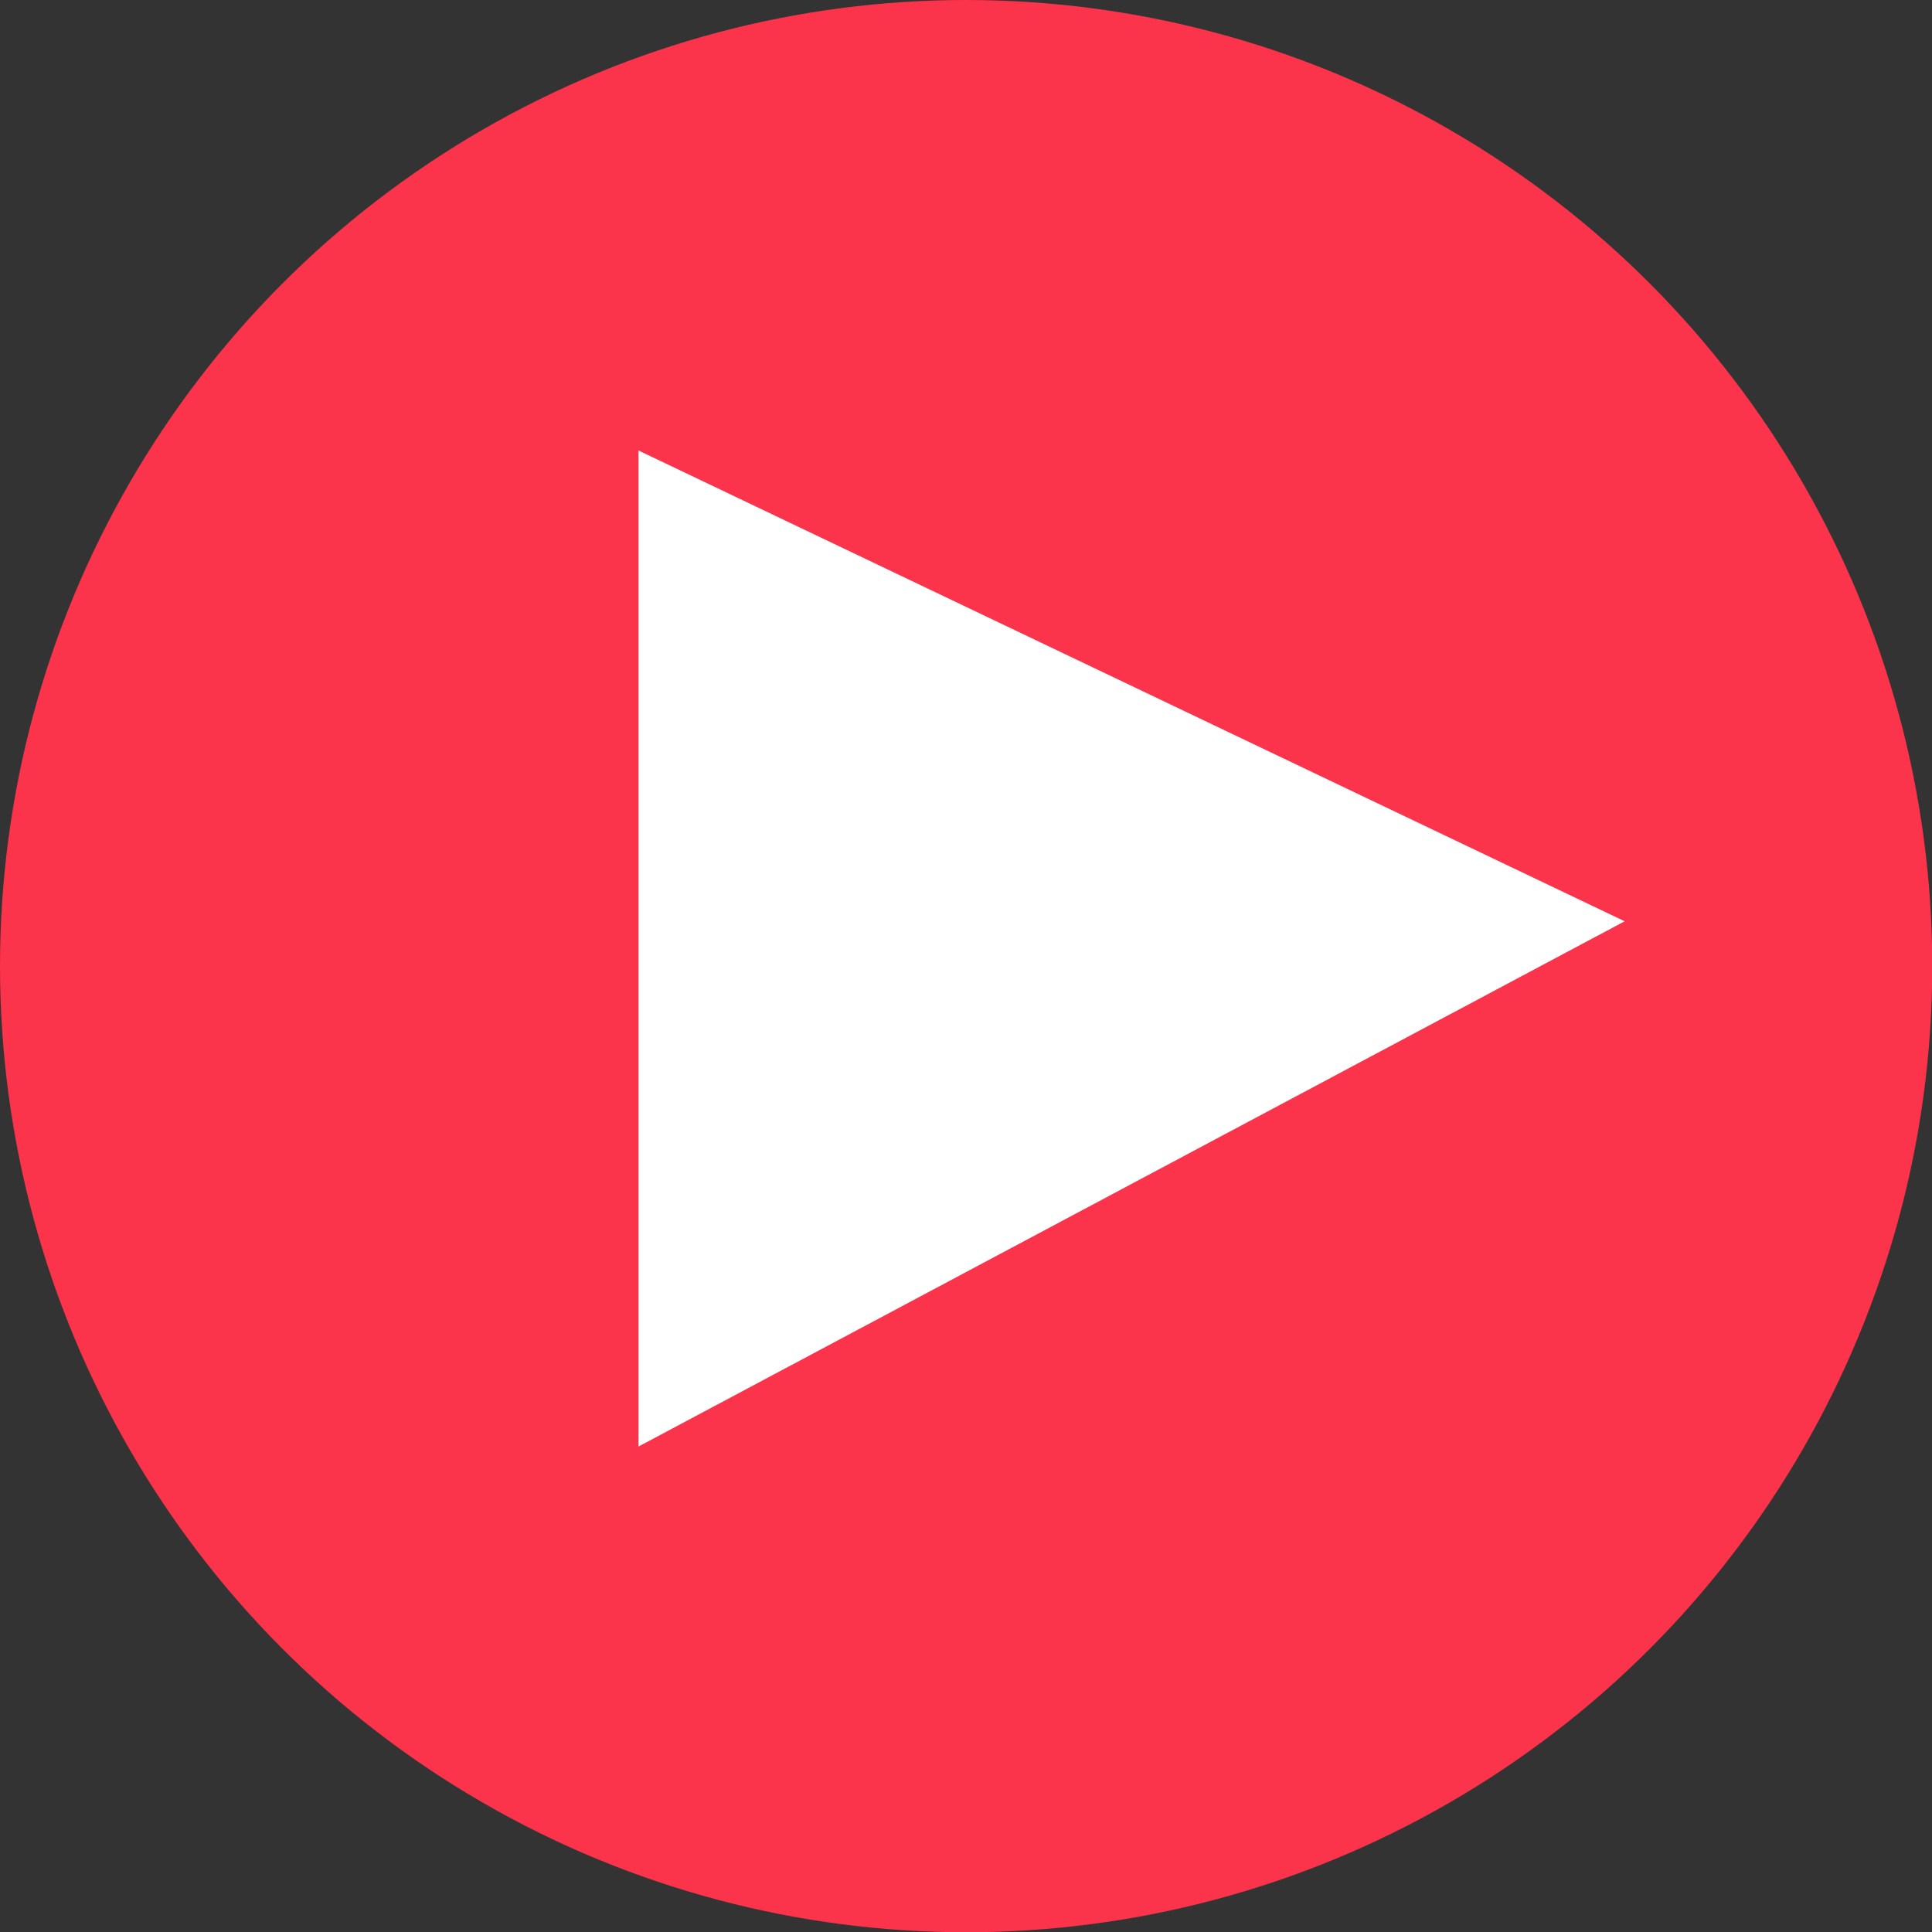 <svg id="Layer_1" data-name="Layer 1" xmlns="http://www.w3.org/2000/svg" viewBox="0 0 762.5 762.5"><rect x="0" y="0" width="762.5" height="762.5" fill="#333333" stroke="none"/><defs><style>.cls-1{fill:#fb334b;}.cls-2{fill:#fff;}</style></defs><circle class="cls-1" cx="381.3" cy="381.3" r="381.3"/><polygon class="cls-2" points="252 177.8 252 570.9 641.2 363.6 252 177.8"/></svg>